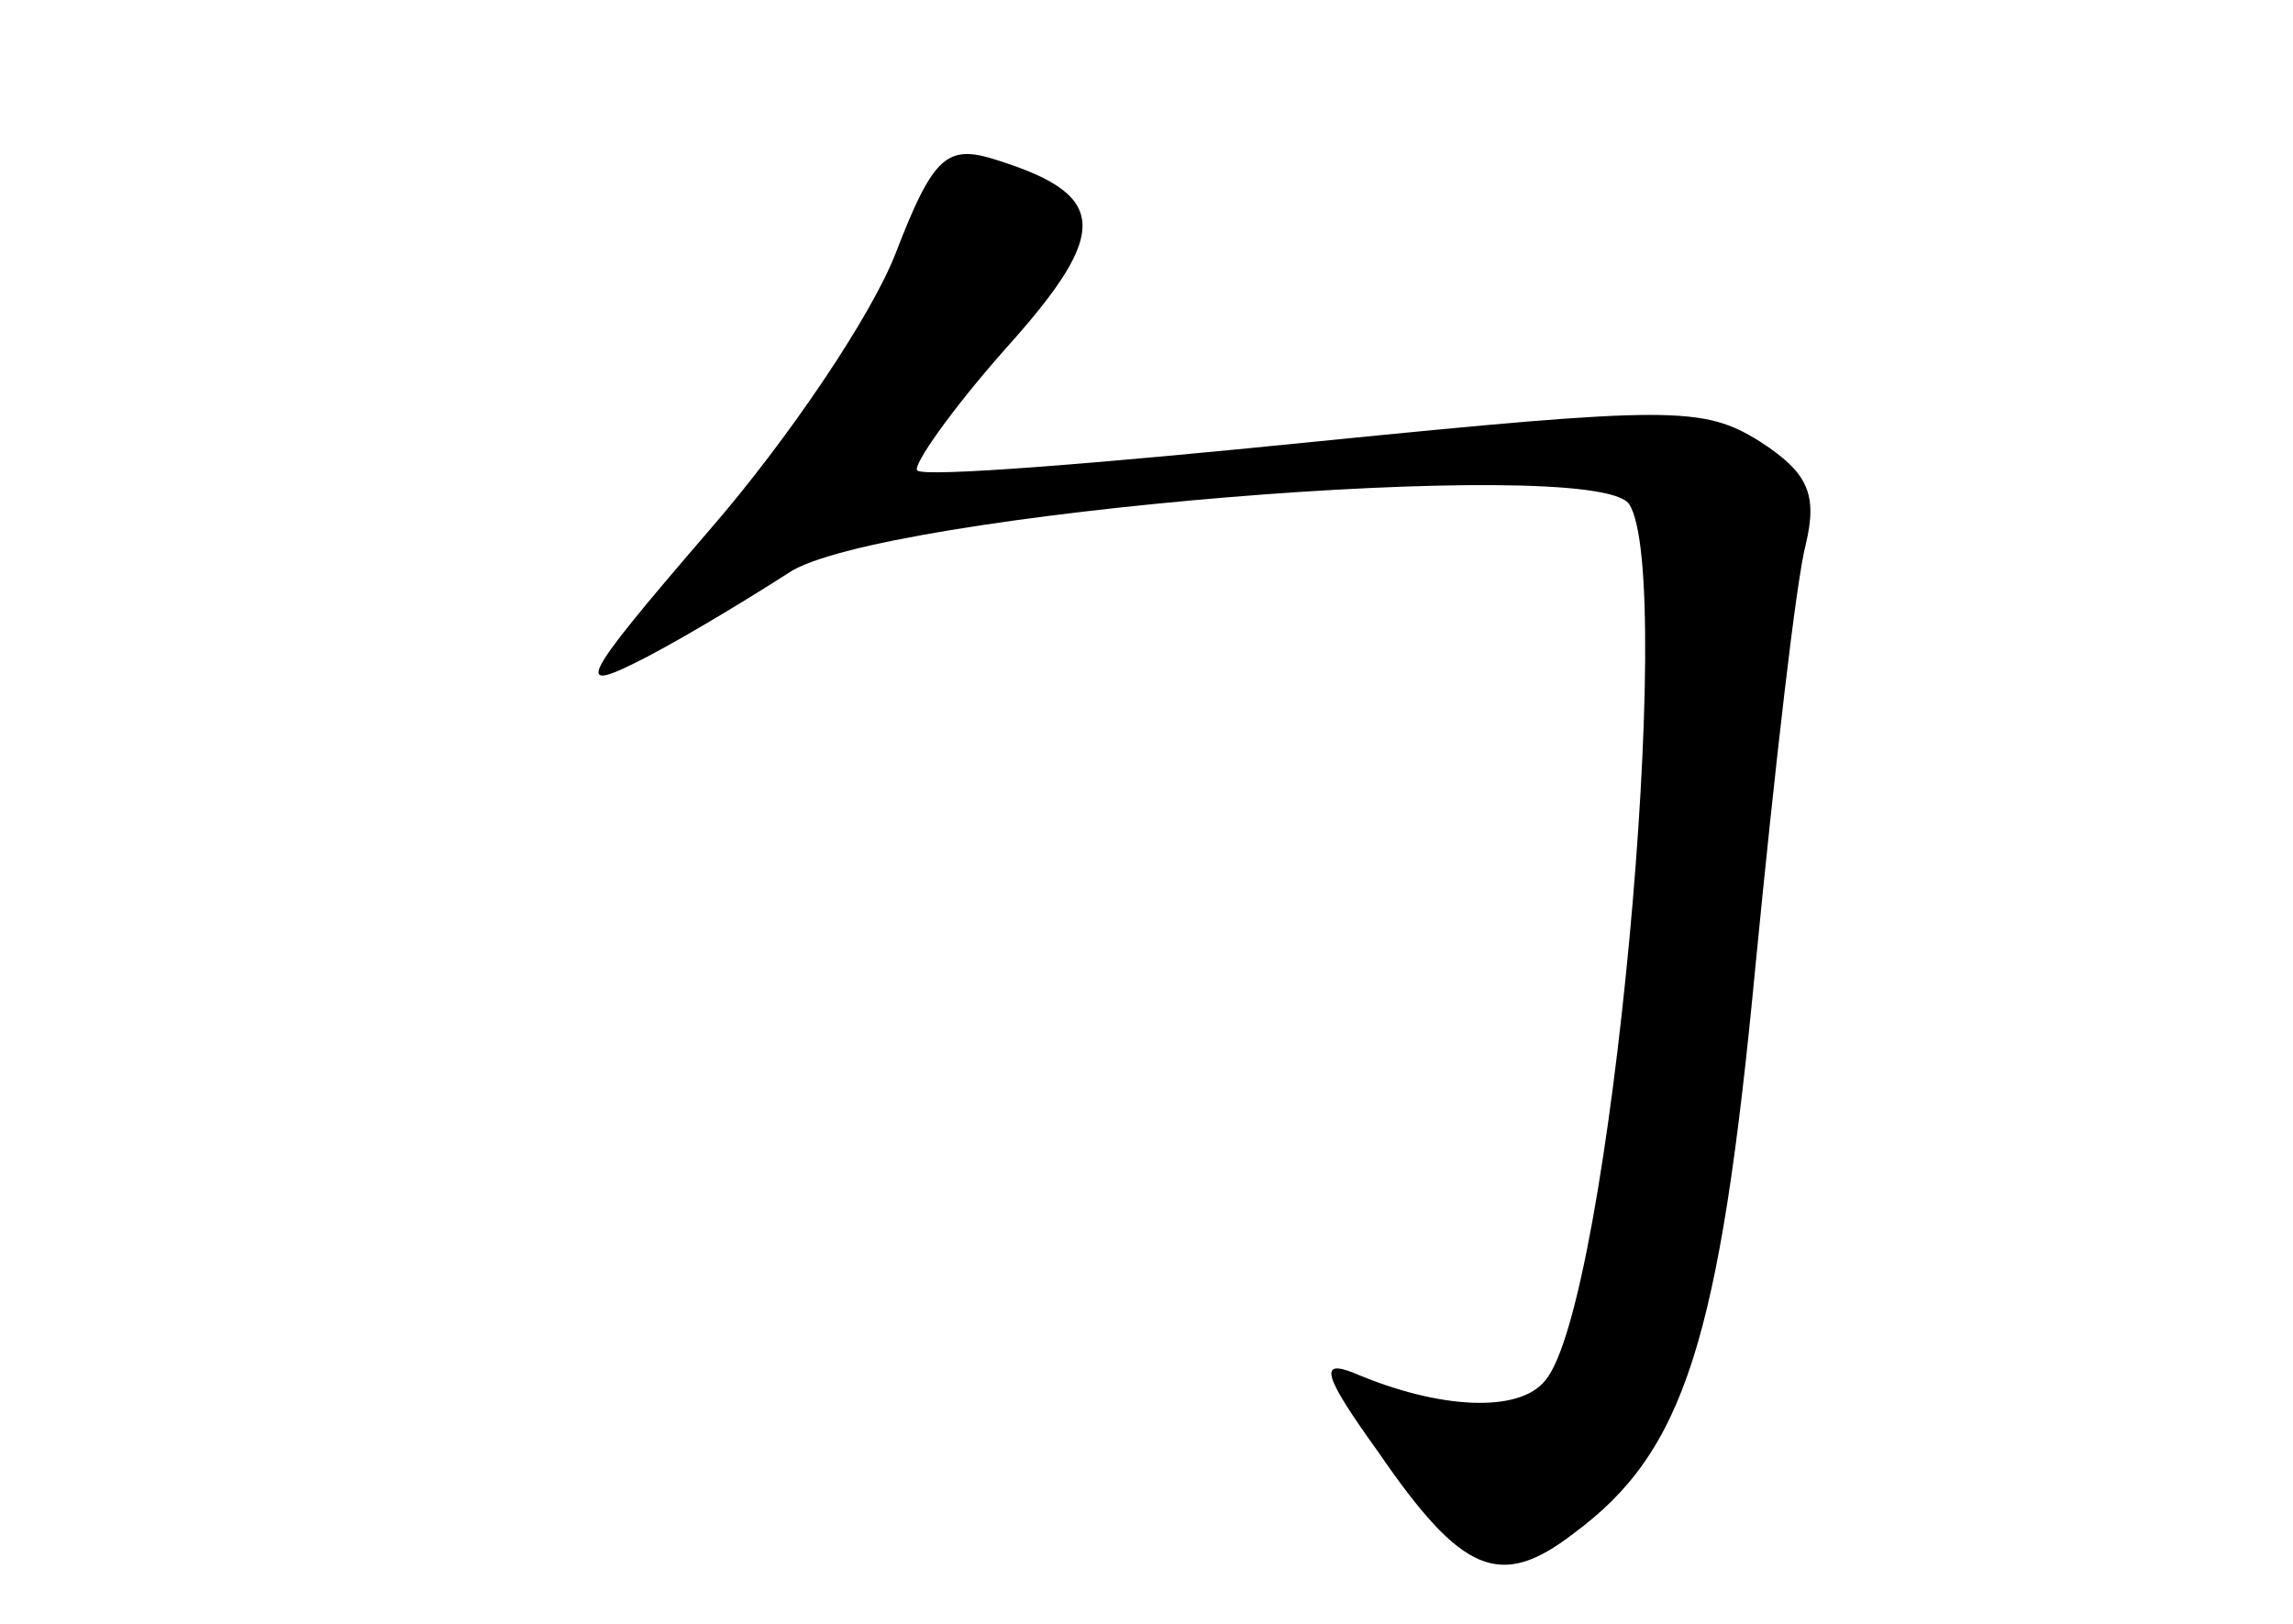 <?xml version="1.0" standalone="no"?>
<!DOCTYPE svg PUBLIC "-//W3C//DTD SVG 20010904//EN"
 "http://www.w3.org/TR/2001/REC-SVG-20010904/DTD/svg10.dtd">
<svg version="1.0" xmlns="http://www.w3.org/2000/svg"
 width="96pt" height="68pt" viewBox="0 0 96 68"
 preserveAspectRatio="xMidYMid meet">
<g transform="translate(0,68) scale(0.1,-0.1)"
fill="#000000" stroke="none">
<path d="M375 574 c-10 -26 -45 -78 -78 -116 -56 -65 -57 -69 -26 -53 19 10
45 26 59 35 36 25 337 50 352 29 20 -30 -8 -335 -35 -367 -11 -14 -45 -12 -80
3 -15 6 -13 -1 10 -33 35 -51 51 -58 82 -34 46 34 61 80 76 238 8 82 17 161
21 176 5 21 1 30 -19 43 -24 15 -37 15 -187 0 -89 -9 -163 -15 -166 -12 -2 2
14 25 37 51 45 50 43 65 -7 80 -18 5 -24 -1 -39 -40z"/>
</g>
</svg>

